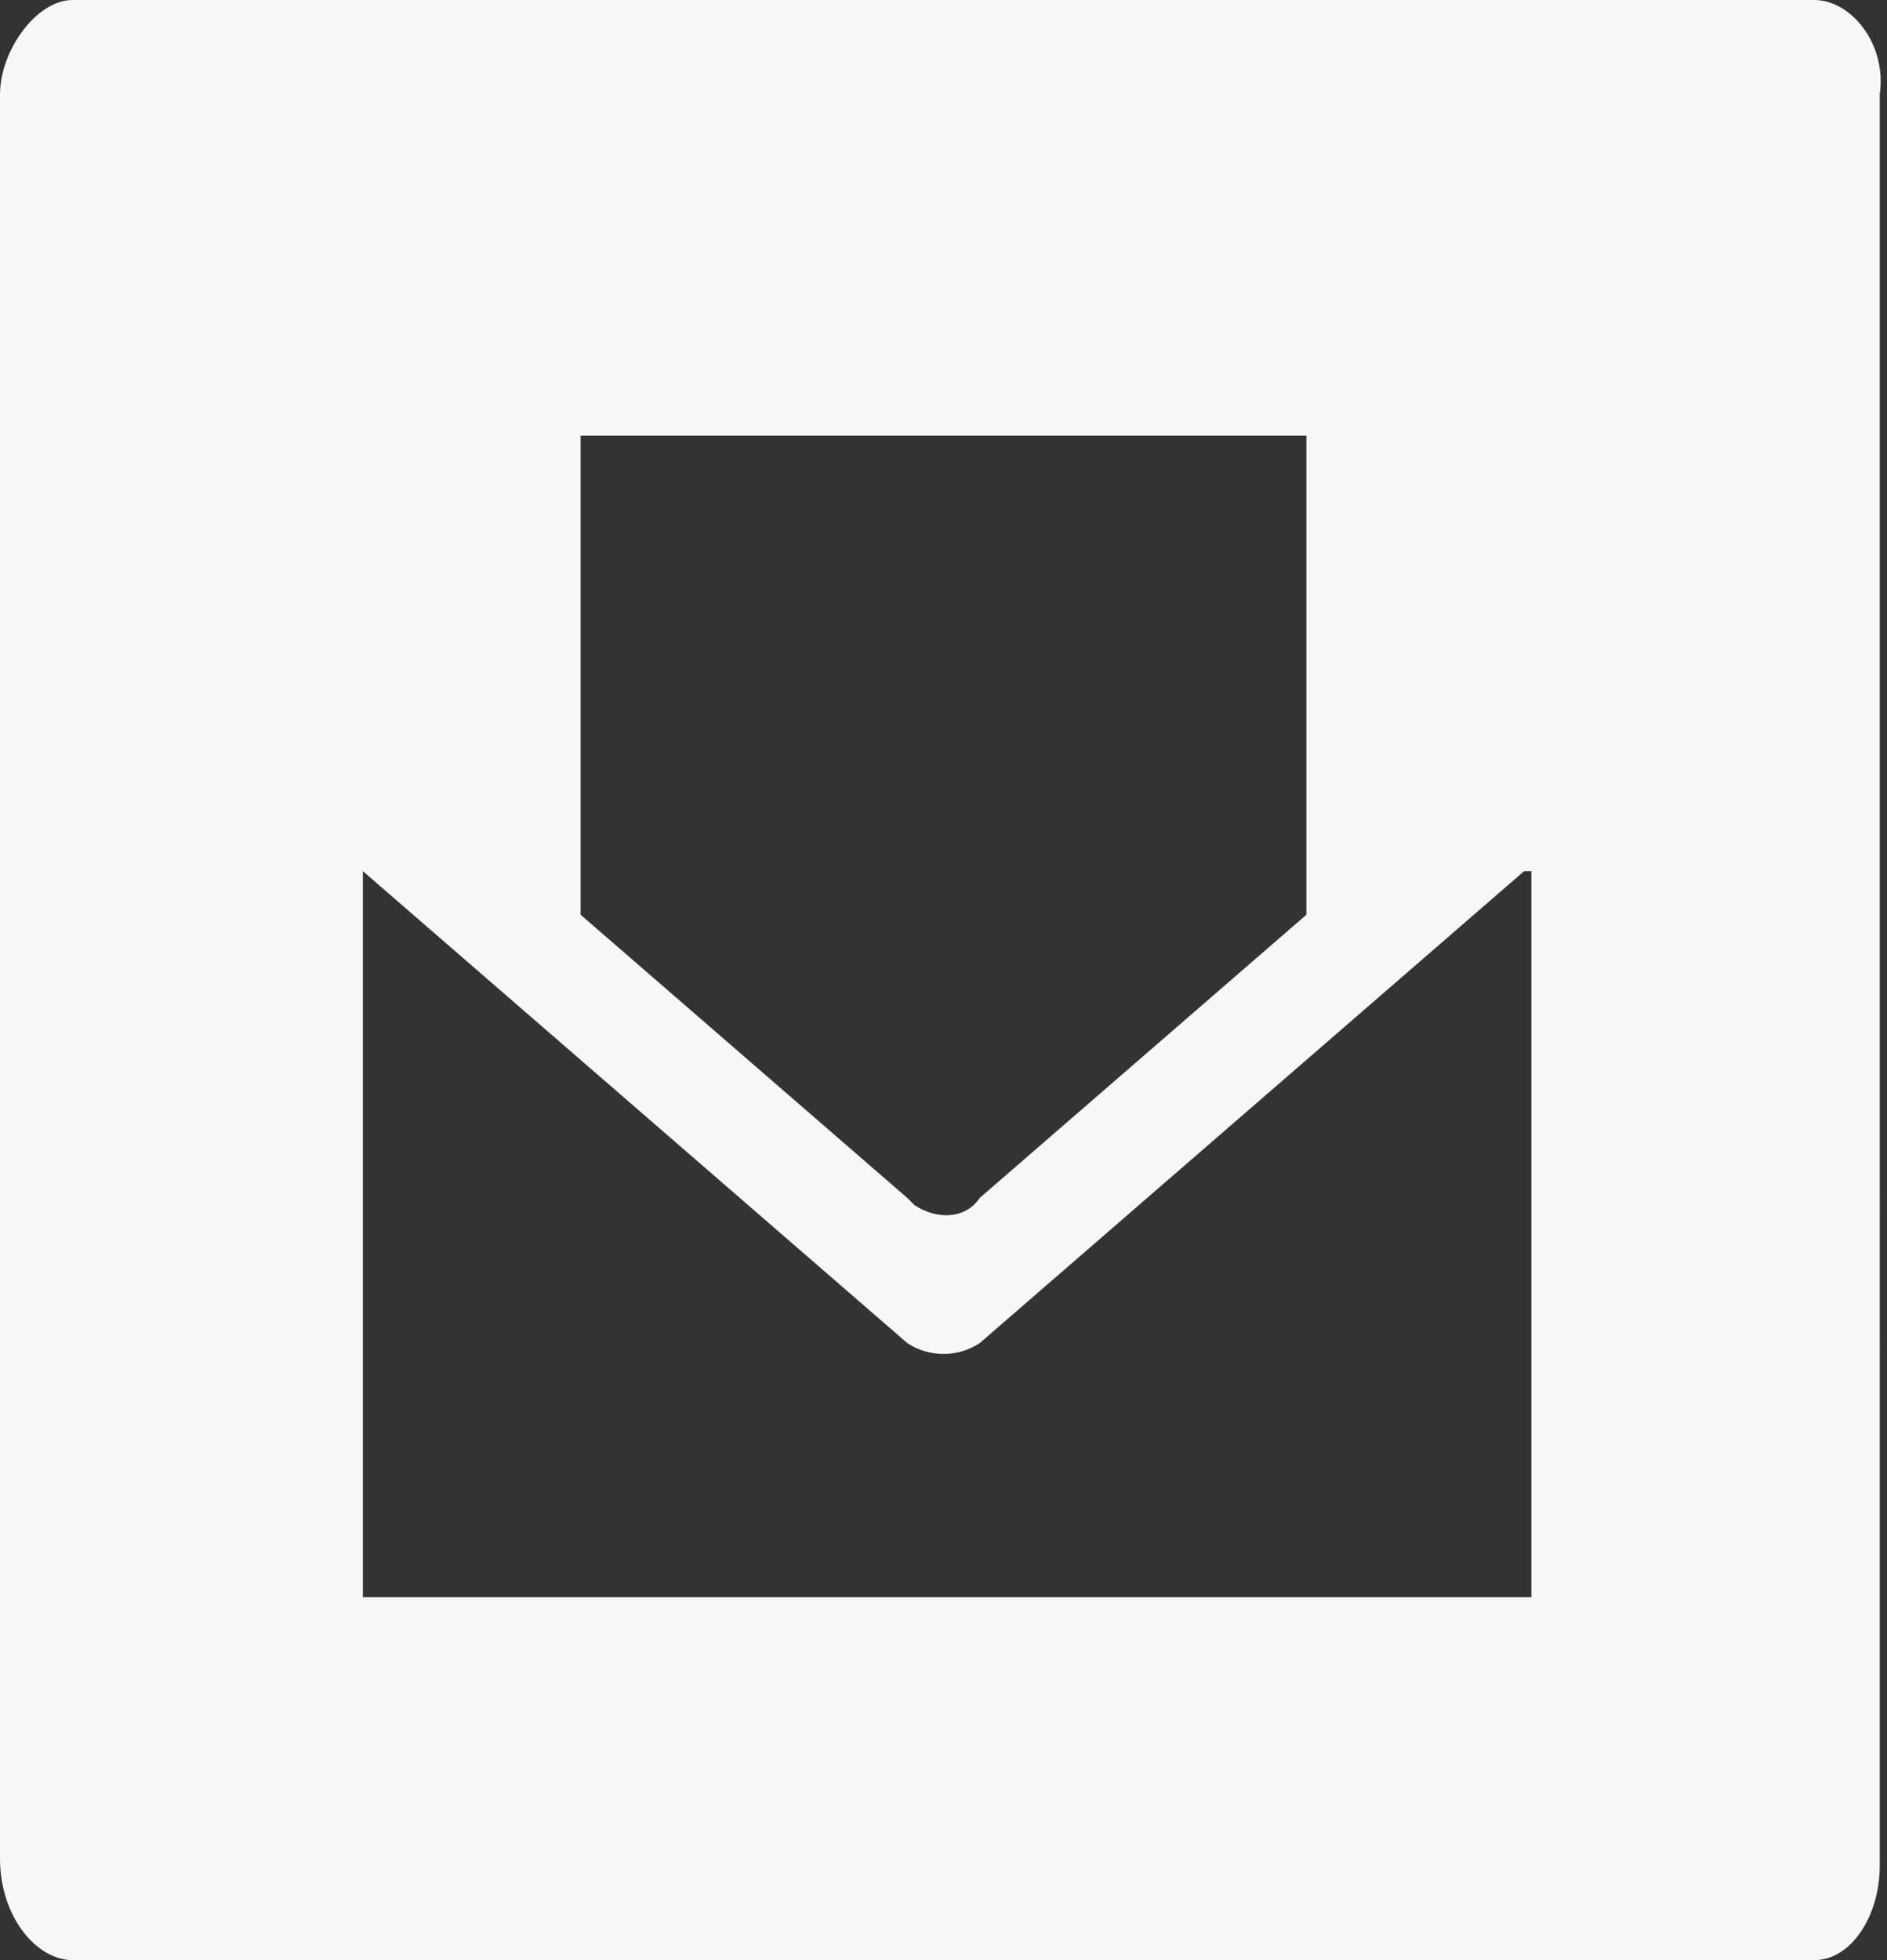 <?xml version="1.0" encoding="utf-8"?>
<!-- Generator: Adobe Illustrator 24.2.0, SVG Export Plug-In . SVG Version: 6.00 Build 0)  -->
<svg version="1.1" id="Layer_1" xmlns="http://www.w3.org/2000/svg" xmlns:xlink="http://www.w3.org/1999/xlink" x="0px" y="0px"
	 viewBox="0 0 26 27" style="enable-background:new 0 0 26 27;" xml:space="preserve">
<rect x="0" y="0" width="26" height="27" fill="#333333" stroke="none"/>
<style type="text/css">
	.st0{fill:#F7F7F7;}
</style>
<path class="st0" d="M25,0H1C0.5,0,0,0.7,0,1.3v24.3C0,26.4,0.5,27,1,27H25c0.5,0,0.9-0.6,0.9-1.3V1.3C26,0.6,25.5,0,25,0z M8,6h10
	v6.6l-4.5,3.9c-0.2,0.3-0.6,0.3-0.9,0.1l-0.1-0.1L8,12.6V6z M21.1,22H5V12l7.5,6.5c0.3,0.2,0.7,0.2,1,0L21,12h0.1V22z"/>
</svg>
